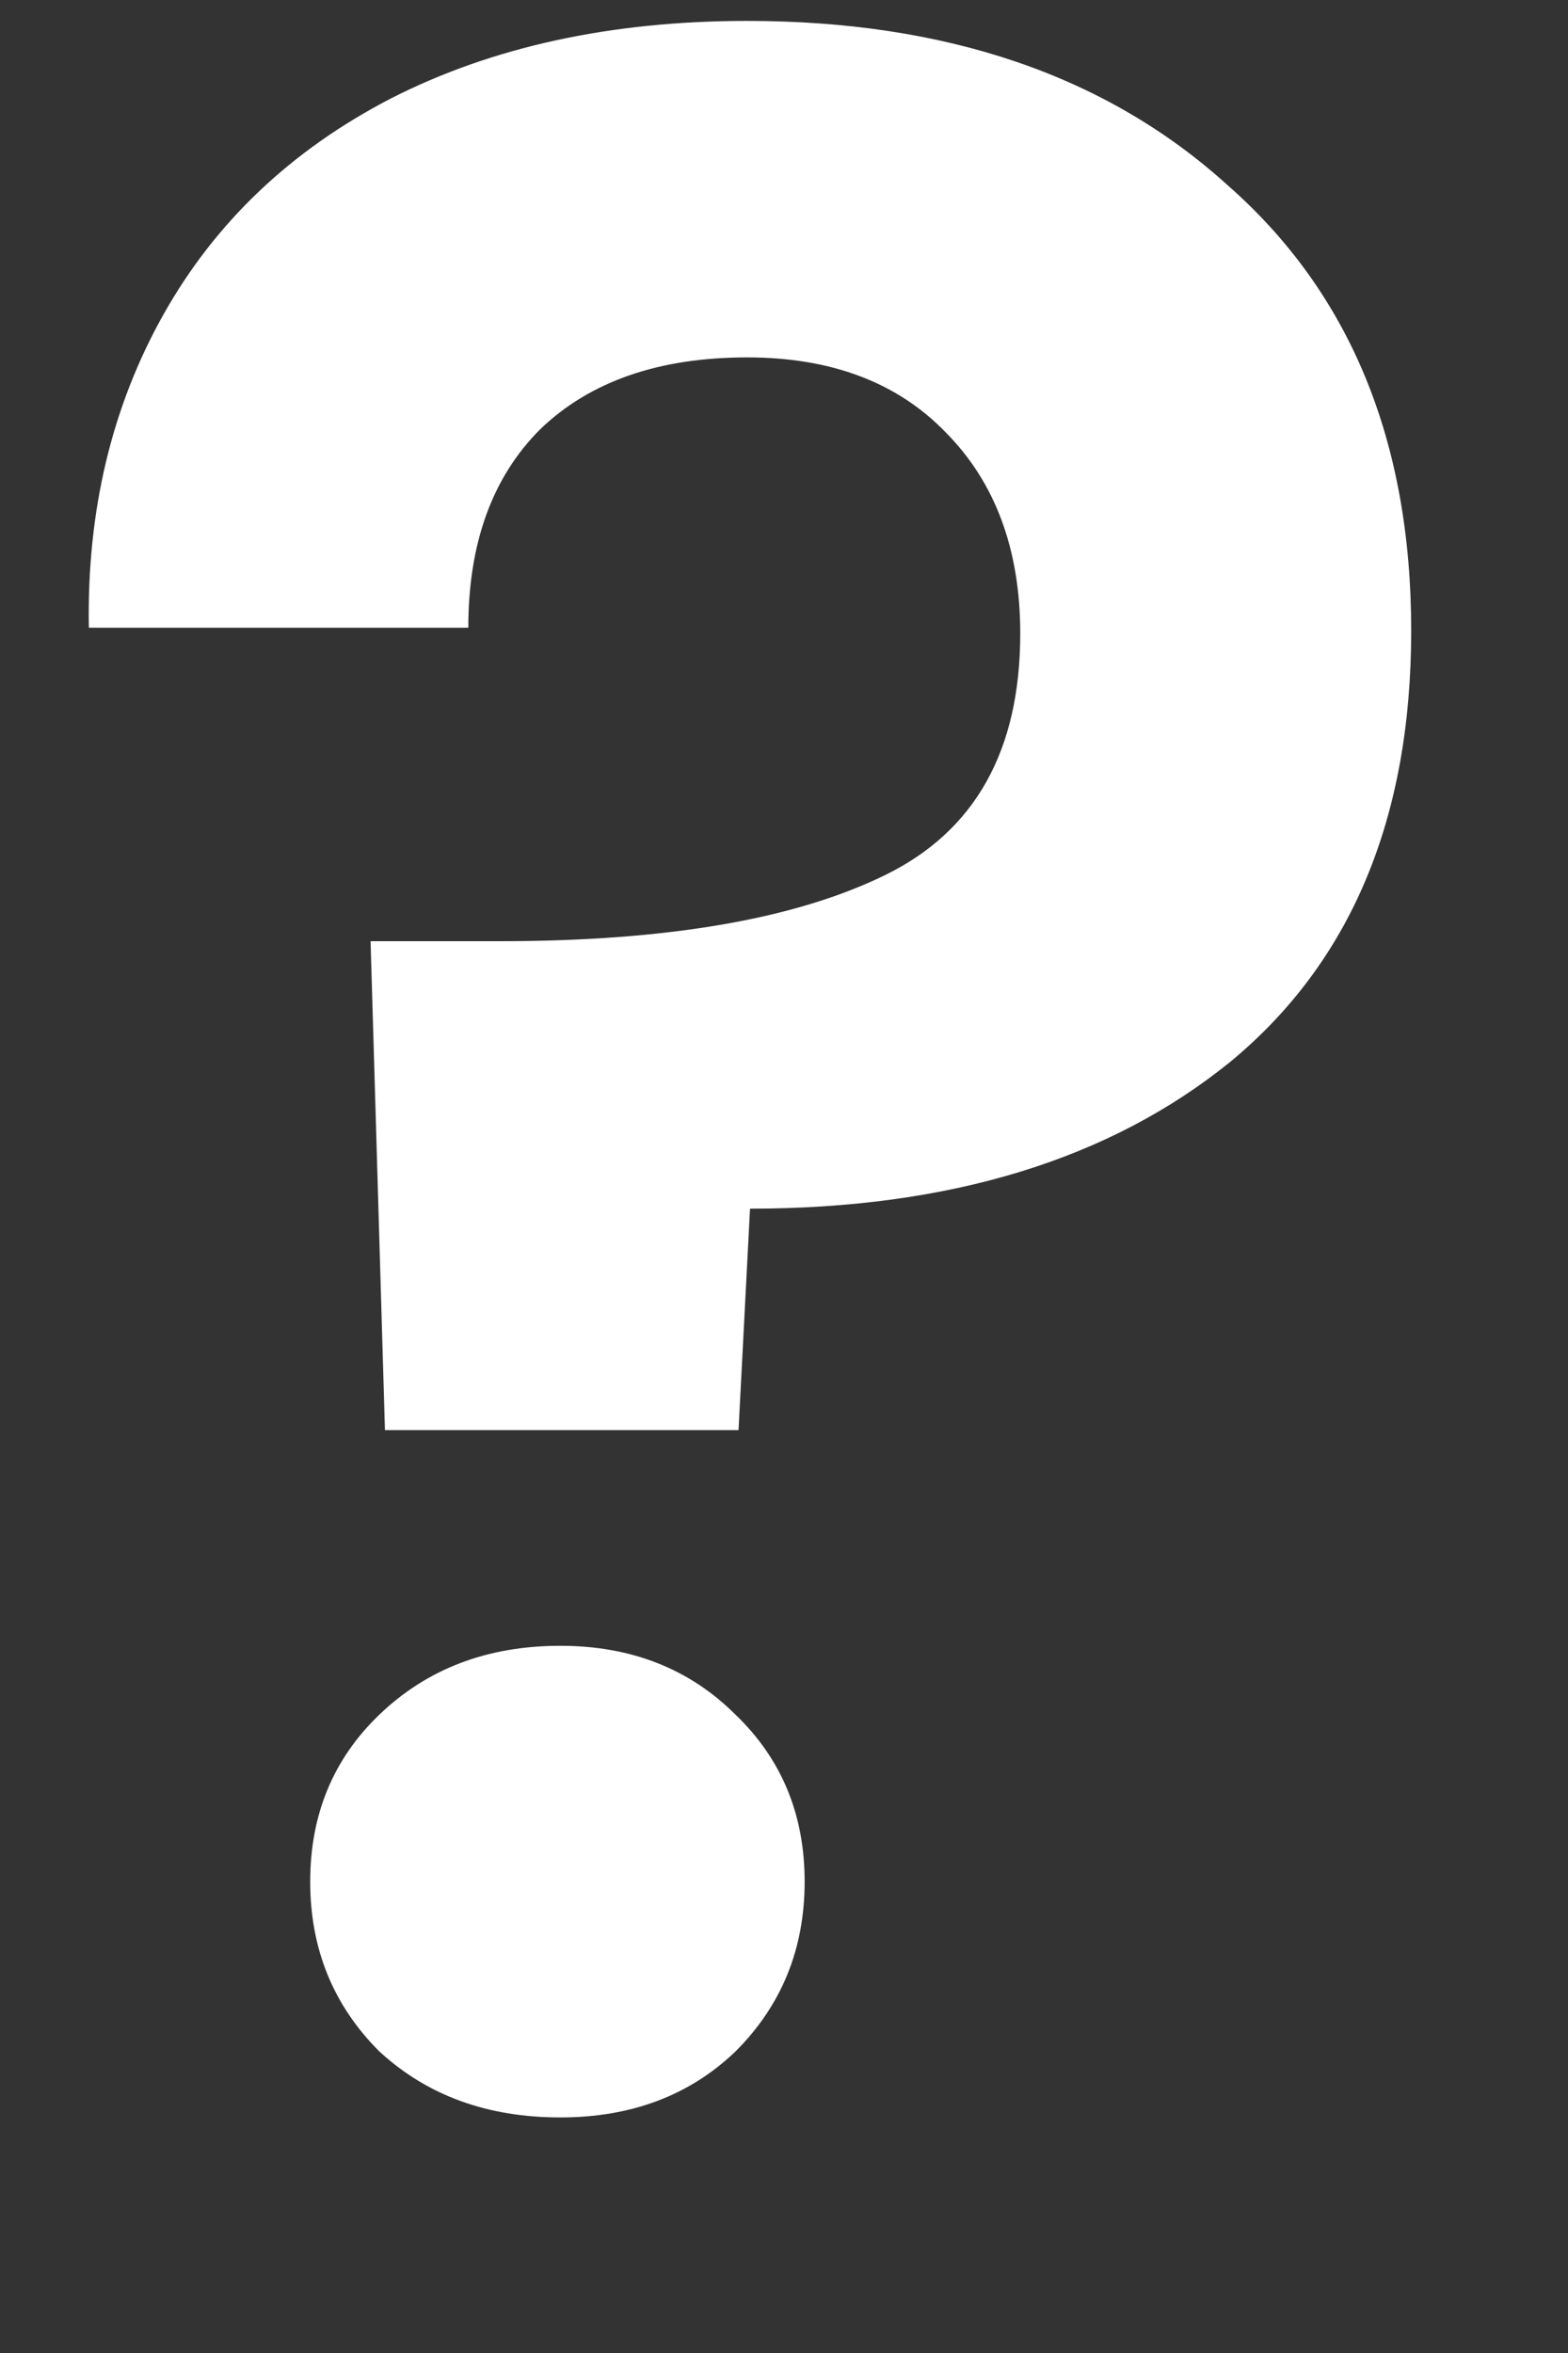 <svg width="6" height="9" viewBox="0 0 6 9" fill="none" xmlns="http://www.w3.org/2000/svg">
<rect x="0" y="0" width="6" height="9" fill="#333333" stroke="none"/>
<path d="M2.859 0.08C3.621 0.08 4.234 0.289 4.696 0.707C5.165 1.118 5.4 1.686 5.4 2.412C5.4 3.131 5.169 3.681 4.707 4.062C4.245 4.436 3.632 4.623 2.87 4.623L2.826 5.47H1.473L1.418 3.6H1.913C2.551 3.6 3.042 3.516 3.387 3.347C3.731 3.179 3.904 2.871 3.904 2.423C3.904 2.101 3.808 1.844 3.618 1.653C3.434 1.463 3.181 1.367 2.859 1.367C2.521 1.367 2.257 1.459 2.067 1.642C1.883 1.826 1.792 2.079 1.792 2.401H0.34C0.332 1.954 0.428 1.554 0.626 1.202C0.824 0.85 1.113 0.575 1.495 0.377C1.883 0.179 2.338 0.08 2.859 0.08ZM2.144 8.099C1.865 8.099 1.634 8.015 1.451 7.846C1.275 7.67 1.187 7.454 1.187 7.197C1.187 6.941 1.275 6.728 1.451 6.559C1.634 6.383 1.865 6.295 2.144 6.295C2.415 6.295 2.639 6.383 2.815 6.559C2.991 6.728 3.079 6.941 3.079 7.197C3.079 7.454 2.991 7.67 2.815 7.846C2.639 8.015 2.415 8.099 2.144 8.099Z" fill="white"/>
</svg>
